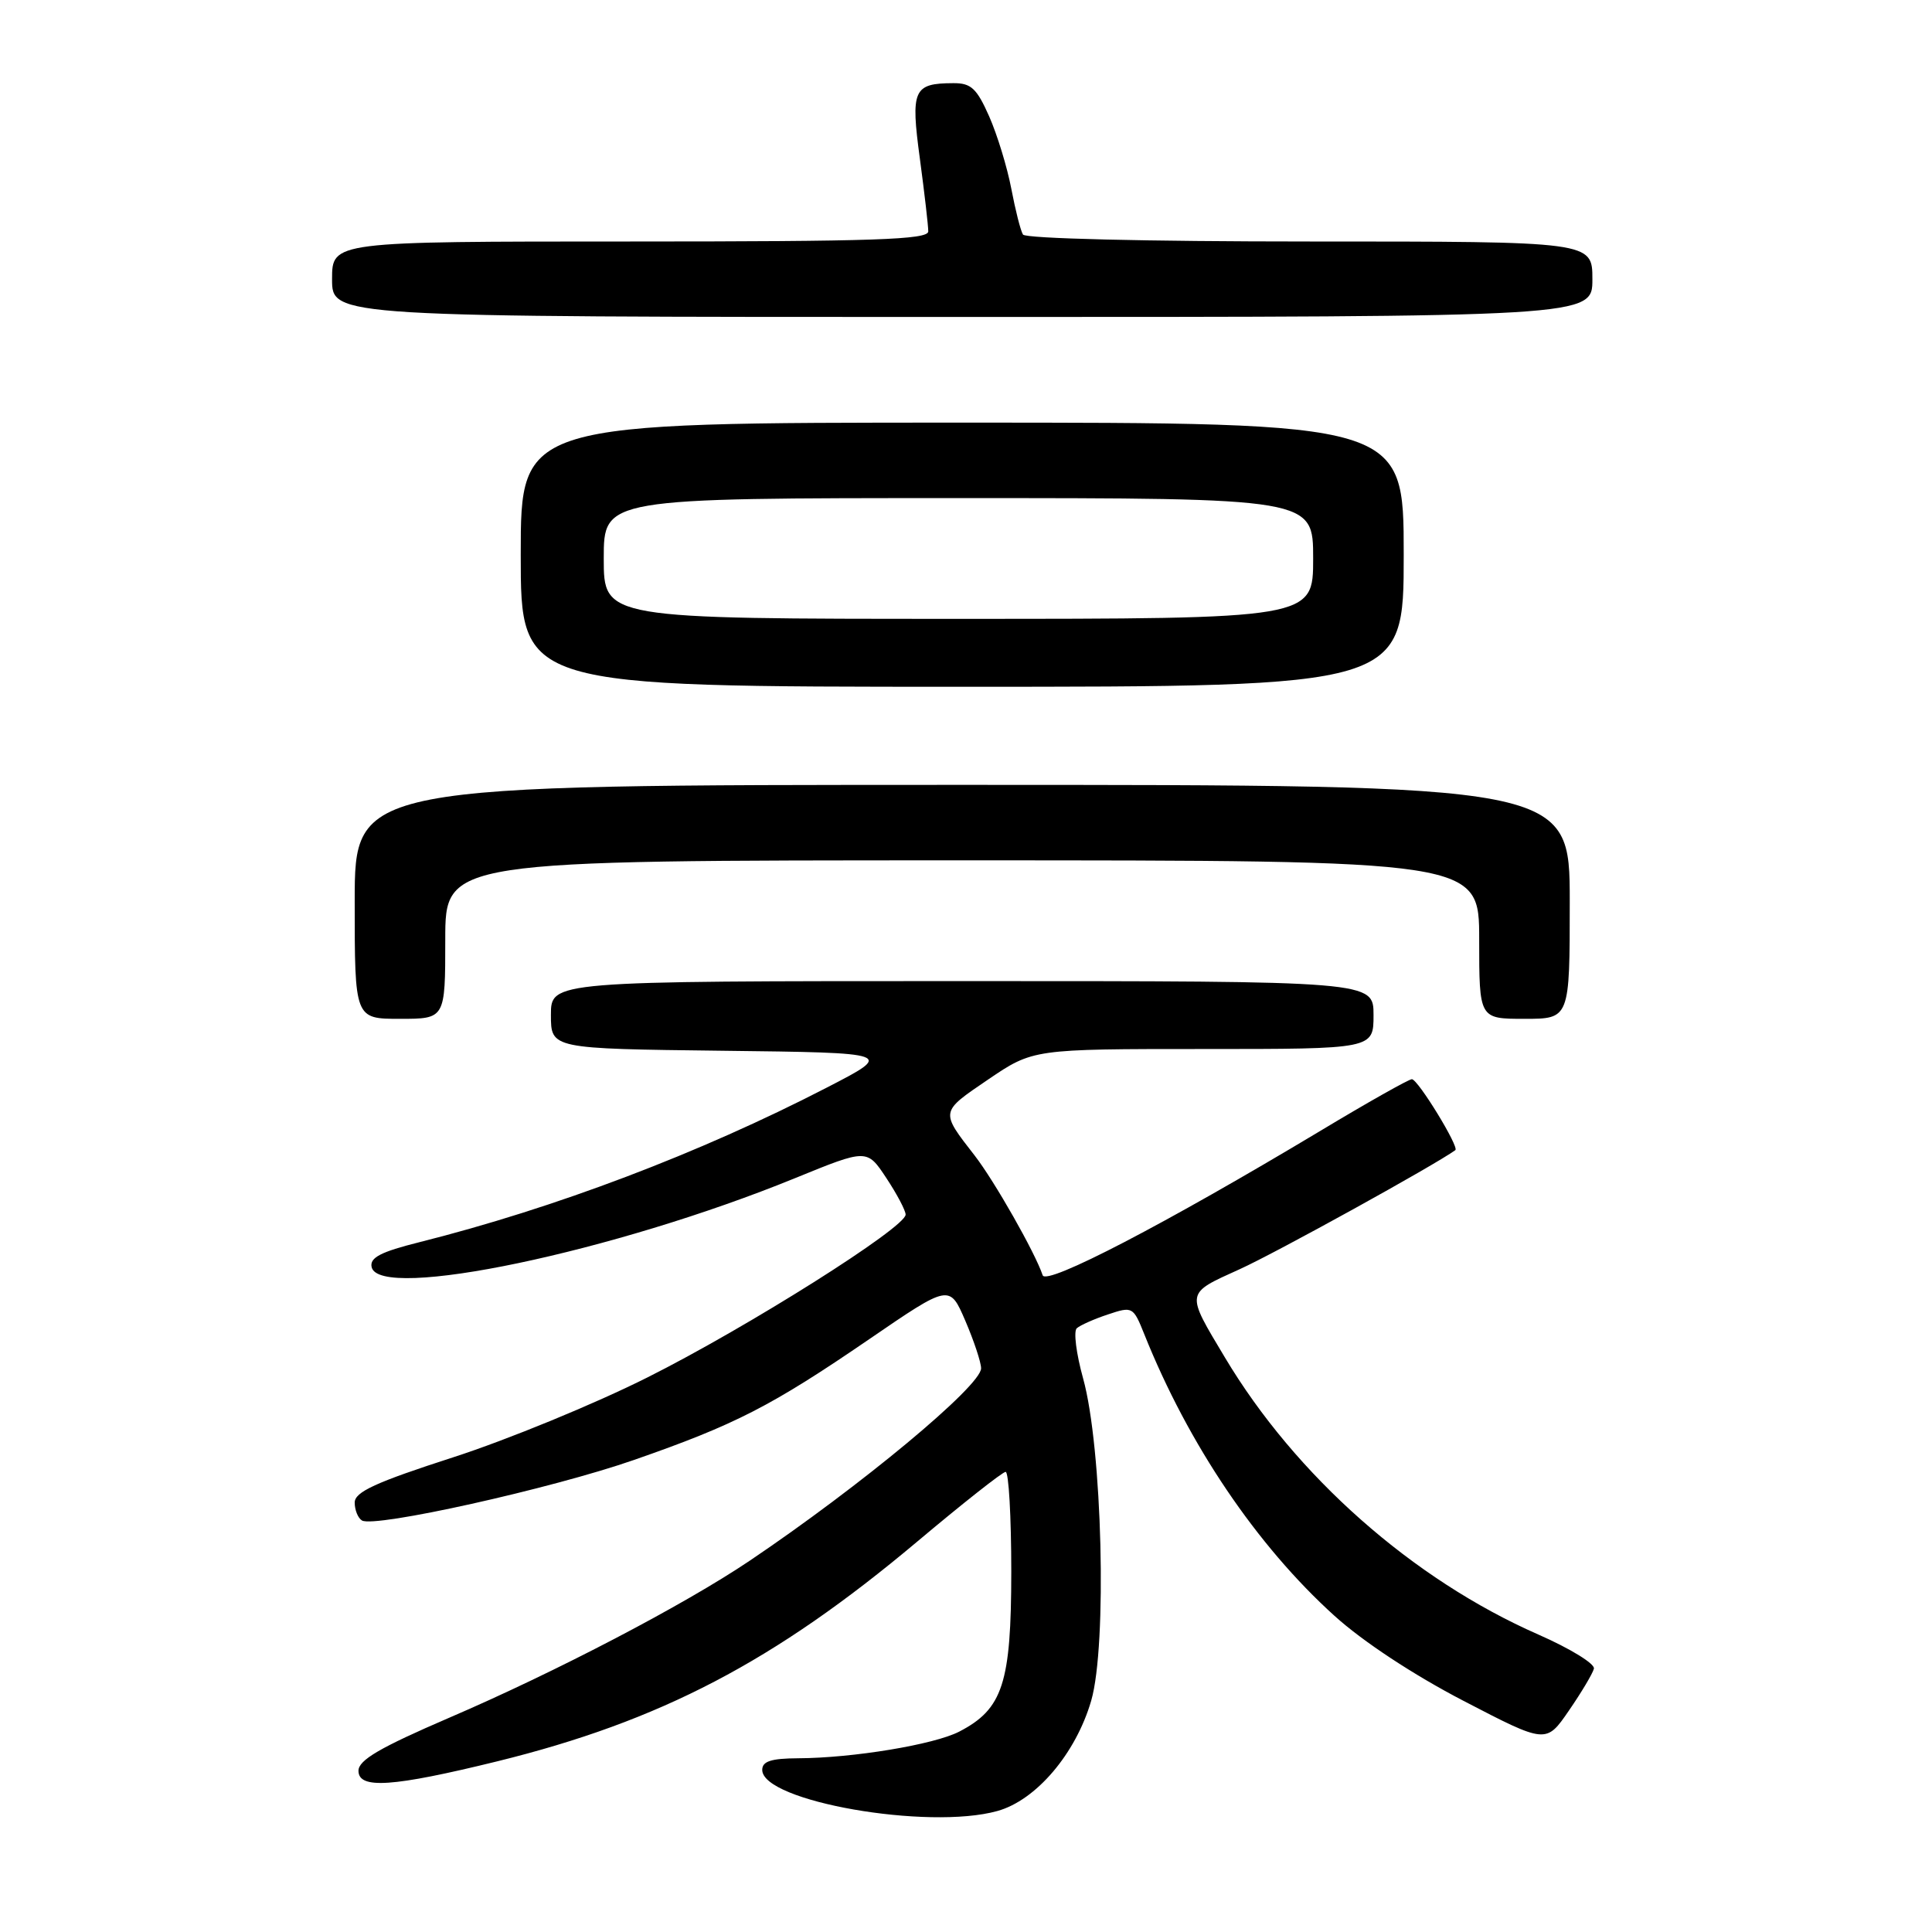 <?xml version="1.0" encoding="UTF-8" standalone="no"?>
<!DOCTYPE svg PUBLIC "-//W3C//DTD SVG 1.1//EN" "http://www.w3.org/Graphics/SVG/1.1/DTD/svg11.dtd" >
<svg xmlns="http://www.w3.org/2000/svg" xmlns:xlink="http://www.w3.org/1999/xlink" version="1.1" viewBox="0 0 256 256">
 <g >
 <path fill="currentColor"
d=" M 132.15 239.97 C 137.29 238.55 142.55 232.36 144.59 225.35 C 146.72 218.00 146.06 191.75 143.51 182.62 C 142.61 179.38 142.23 176.40 142.68 176.00 C 143.13 175.60 144.99 174.77 146.81 174.17 C 150.06 173.08 150.16 173.14 151.62 176.78 C 157.46 191.38 166.52 204.79 176.82 214.10 C 180.57 217.50 187.31 221.94 193.94 225.38 C 204.87 231.06 204.87 231.06 207.89 226.66 C 209.55 224.25 211.04 221.75 211.20 221.11 C 211.37 220.47 208.06 218.44 203.85 216.59 C 187.19 209.28 171.67 195.56 162.30 179.86 C 157.08 171.13 157.02 171.46 164.28 168.17 C 169.11 165.98 190.10 154.39 192.84 152.40 C 193.39 152.00 187.88 143.00 187.08 143.00 C 186.68 143.00 181.21 146.08 174.93 149.86 C 154.36 162.20 138.63 170.38 138.16 168.98 C 137.16 165.98 131.77 156.50 129.16 153.13 C 124.57 147.22 124.54 147.39 130.92 143.05 C 136.89 139.00 136.89 139.00 159.45 139.00 C 182.00 139.00 182.00 139.00 182.00 134.50 C 182.00 130.00 182.00 130.00 127.50 130.00 C 73.00 130.00 73.00 130.00 73.00 134.48 C 73.00 138.96 73.00 138.96 95.75 139.23 C 118.50 139.50 118.50 139.50 109.50 144.14 C 92.71 152.81 73.51 160.09 55.56 164.60 C 50.45 165.88 48.98 166.64 49.24 167.88 C 50.18 172.44 81.41 165.89 105.38 156.10 C 114.88 152.22 114.88 152.22 117.44 156.09 C 118.85 158.22 120.00 160.40 120.00 160.94 C 120.00 162.65 99.01 175.89 85.80 182.51 C 78.82 186.02 67.23 190.78 60.05 193.10 C 49.77 196.42 47.00 197.69 47.00 199.10 C 47.00 200.08 47.43 201.15 47.96 201.47 C 49.59 202.48 73.07 197.26 84.01 193.45 C 97.42 188.78 102.20 186.33 115.16 177.46 C 125.82 170.16 125.82 170.16 127.91 175.01 C 129.06 177.69 130.00 180.52 130.00 181.31 C 130.00 183.64 114.06 196.89 99.30 206.83 C 90.64 212.66 73.67 221.53 59.50 227.62 C 50.33 231.57 47.50 233.22 47.50 234.64 C 47.50 237.10 52.02 236.79 65.87 233.39 C 87.51 228.06 102.62 220.16 121.49 204.31 C 127.54 199.22 132.84 195.04 133.25 195.03 C 133.66 195.01 134.00 200.96 134.00 208.25 C 133.99 223.04 132.88 226.46 127.10 229.45 C 123.77 231.17 113.01 232.95 105.75 232.98 C 102.17 233.00 101.00 233.38 101.00 234.52 C 101.00 238.69 122.94 242.53 132.15 239.97 Z  M 59.00 124.50 C 59.00 114.00 59.00 114.00 127.50 114.00 C 196.00 114.00 196.00 114.00 196.00 124.50 C 196.00 135.00 196.00 135.00 202.00 135.00 C 208.00 135.00 208.00 135.00 208.00 119.50 C 208.00 104.00 208.00 104.00 127.50 104.00 C 47.00 104.00 47.00 104.00 47.00 119.50 C 47.00 135.00 47.00 135.00 53.00 135.00 C 59.00 135.00 59.00 135.00 59.00 124.50 Z  M 186.00 73.50 C 186.00 56.00 186.00 56.00 127.50 56.00 C 69.00 56.00 69.00 56.00 69.00 73.50 C 69.00 91.00 69.00 91.00 127.50 91.00 C 186.00 91.00 186.00 91.00 186.00 73.50 Z  M 211.00 37.00 C 211.00 32.00 211.00 32.00 173.56 32.00 C 151.77 32.00 135.88 31.61 135.55 31.08 C 135.23 30.57 134.54 27.83 134.00 24.99 C 133.46 22.16 132.14 17.85 131.07 15.42 C 129.42 11.70 128.67 11.00 126.31 11.02 C 121.02 11.04 120.65 11.88 121.89 21.04 C 122.50 25.59 123.00 29.92 123.00 30.66 C 123.00 31.76 115.86 32.00 83.50 32.00 C 44.00 32.00 44.00 32.00 44.00 37.00 C 44.00 42.00 44.00 42.00 127.50 42.00 C 211.00 42.00 211.00 42.00 211.00 37.00 Z  M 80.00 74.00 C 80.00 66.00 80.00 66.00 127.00 66.00 C 174.00 66.00 174.00 66.00 174.00 74.00 C 174.00 82.00 174.00 82.00 127.00 82.00 C 80.00 82.00 80.00 82.00 80.00 74.00 Z "/>
</g>
</svg>